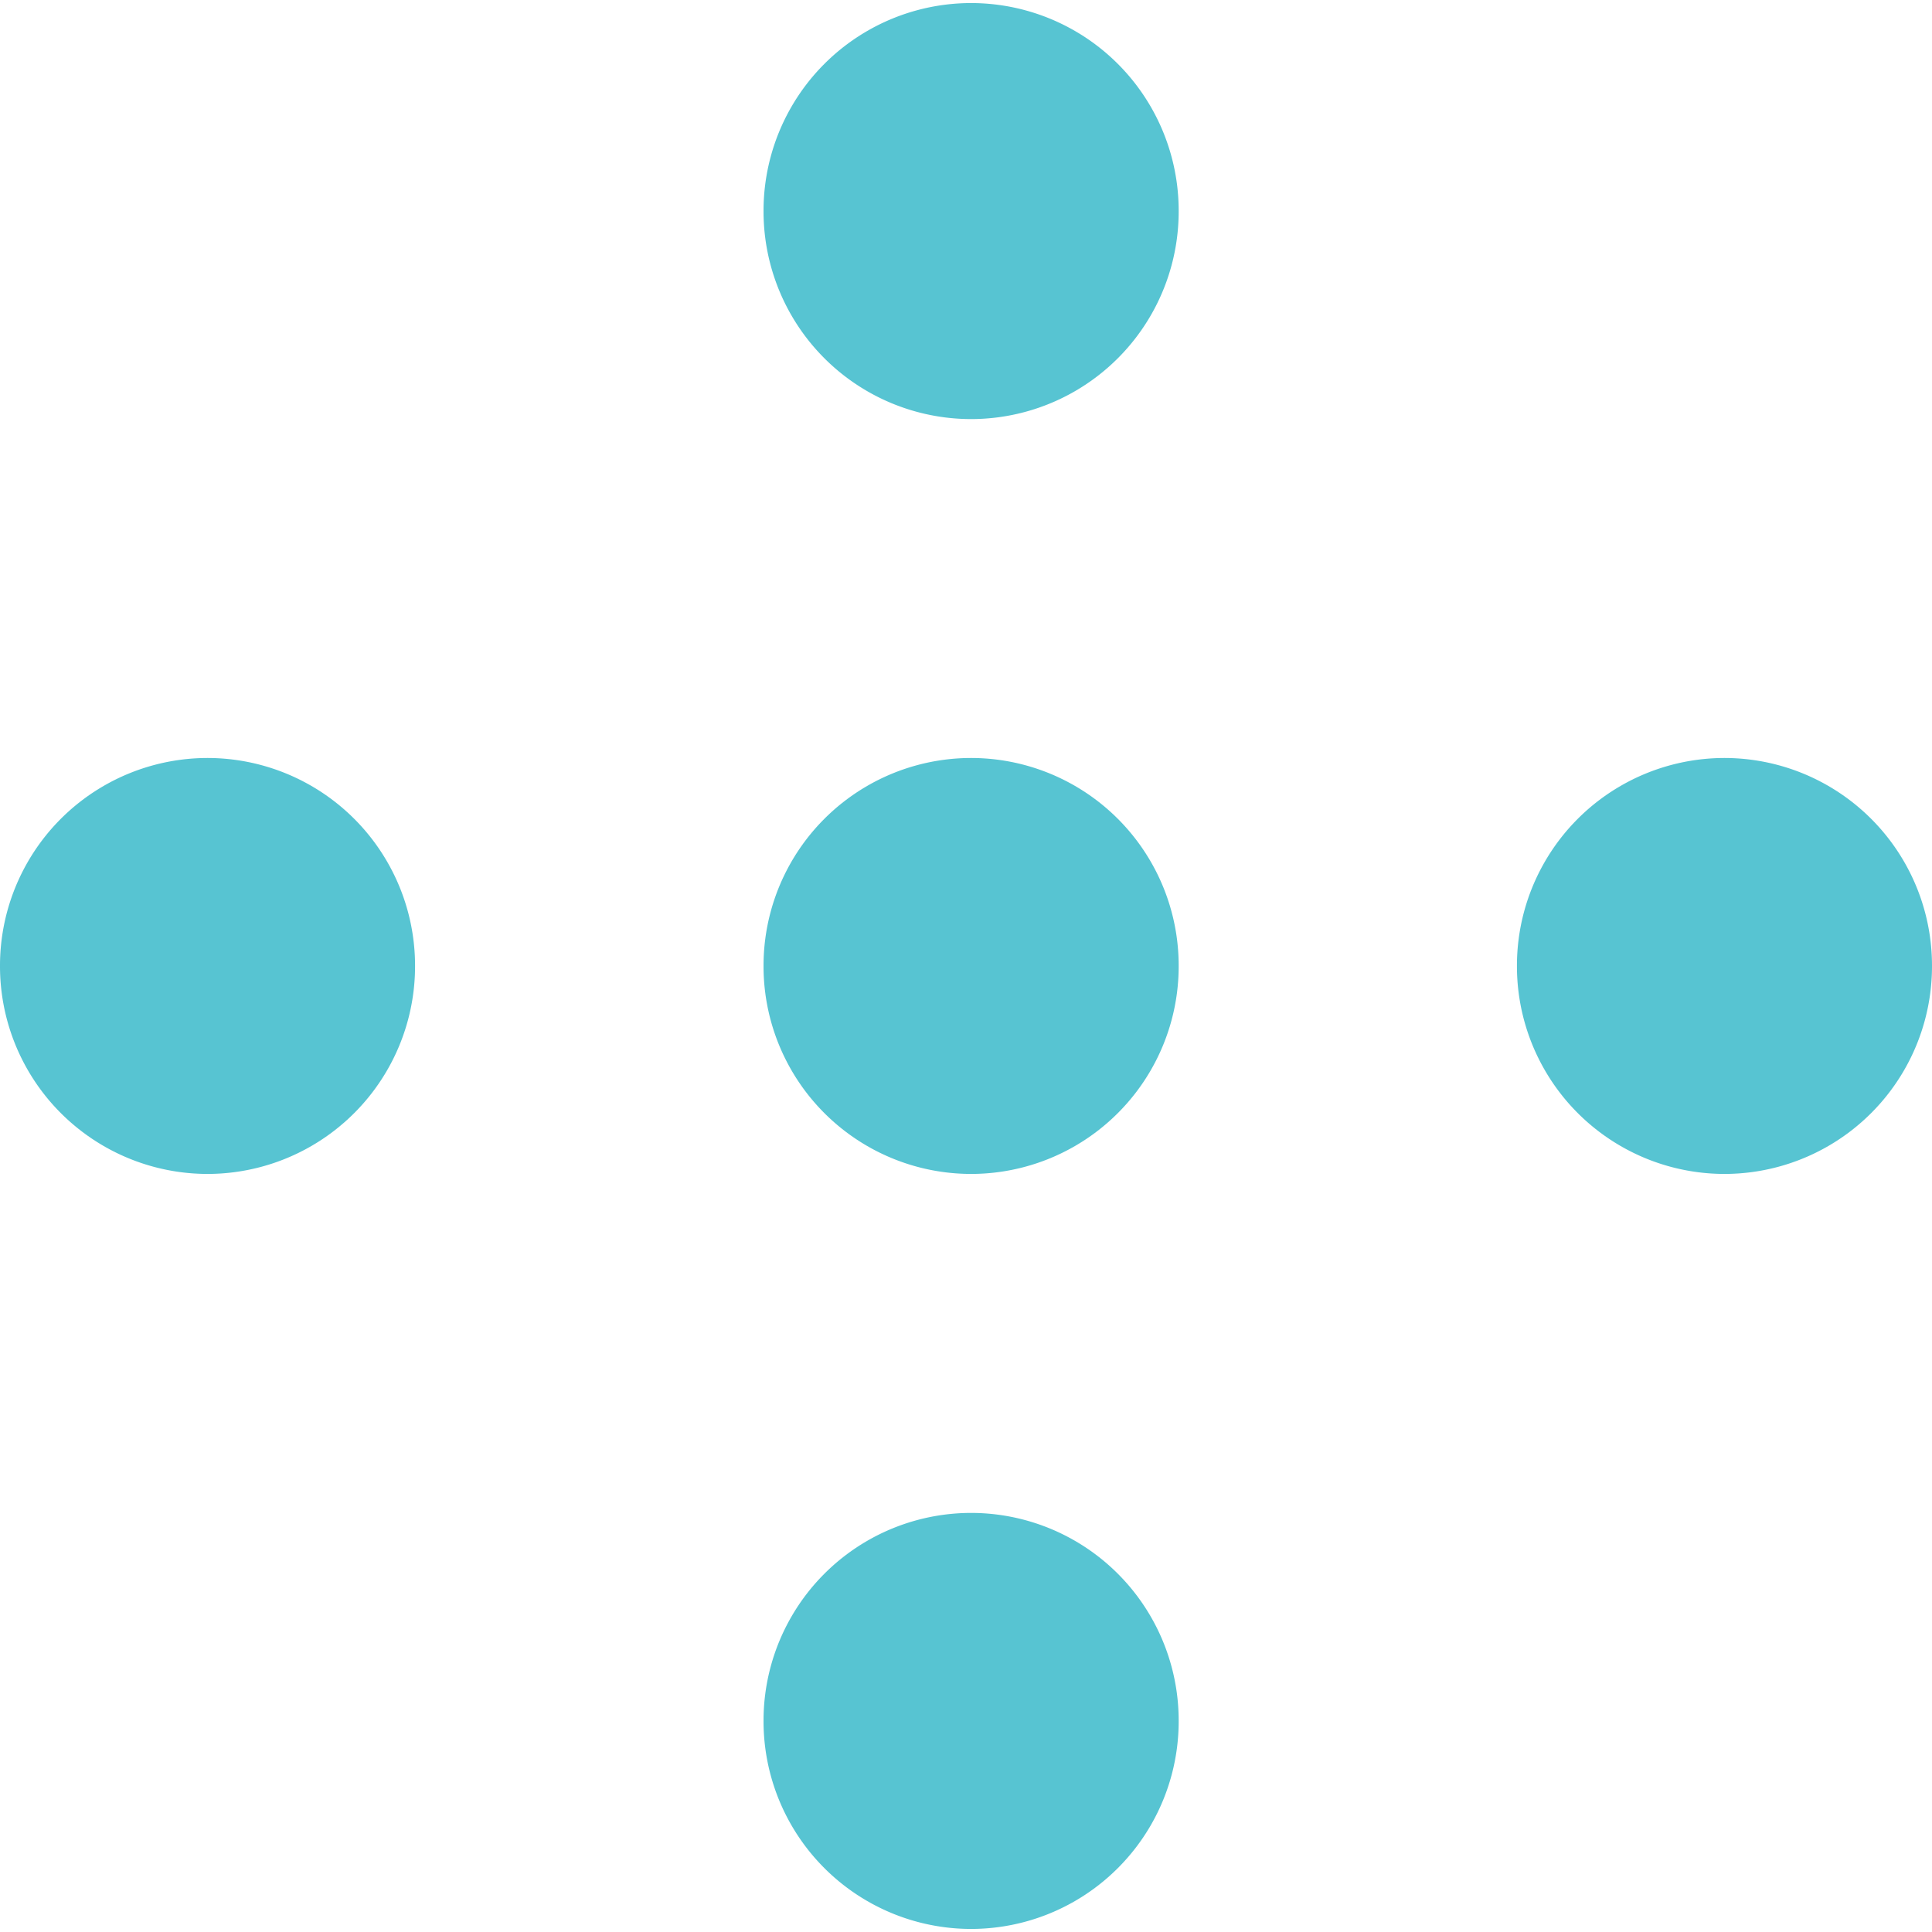 <svg role="img" viewBox="0 0 24 24" xmlns="http://www.w3.org/2000/svg"><title>Plus Codes icon</title><path d="M2.578 14.583A2.58 2.58 0 010 12a2.58 2.58 0 012.578-2.584A2.58 2.58 0 015.156 12a2.58 2.58 0 01-2.578 2.583zm9.486-9.377a2.58 2.58 0 01-2.579-2.584A2.58 2.58 0 0112.064.038a2.58 2.58 0 012.578 2.584 2.58 2.58 0 01-2.578 2.584zm9.358 9.377A2.58 2.58 0 0118.844 12a2.58 2.58 0 012.578-2.584A2.58 2.58 0 0124 12a2.58 2.58 0 01-2.578 2.583zm-6.78 6.795a2.58 2.58 0 01-2.578 2.584 2.58 2.58 0 01-2.579-2.584 2.58 2.58 0 012.579-2.584 2.58 2.58 0 012.578 2.584m-2.578-6.795A2.58 2.58 0 019.485 12a2.58 2.58 0 012.579-2.584A2.58 2.58 0 0114.642 12a2.58 2.58 0 01-2.578 2.583Z" fill="#57C4D2"/></svg>